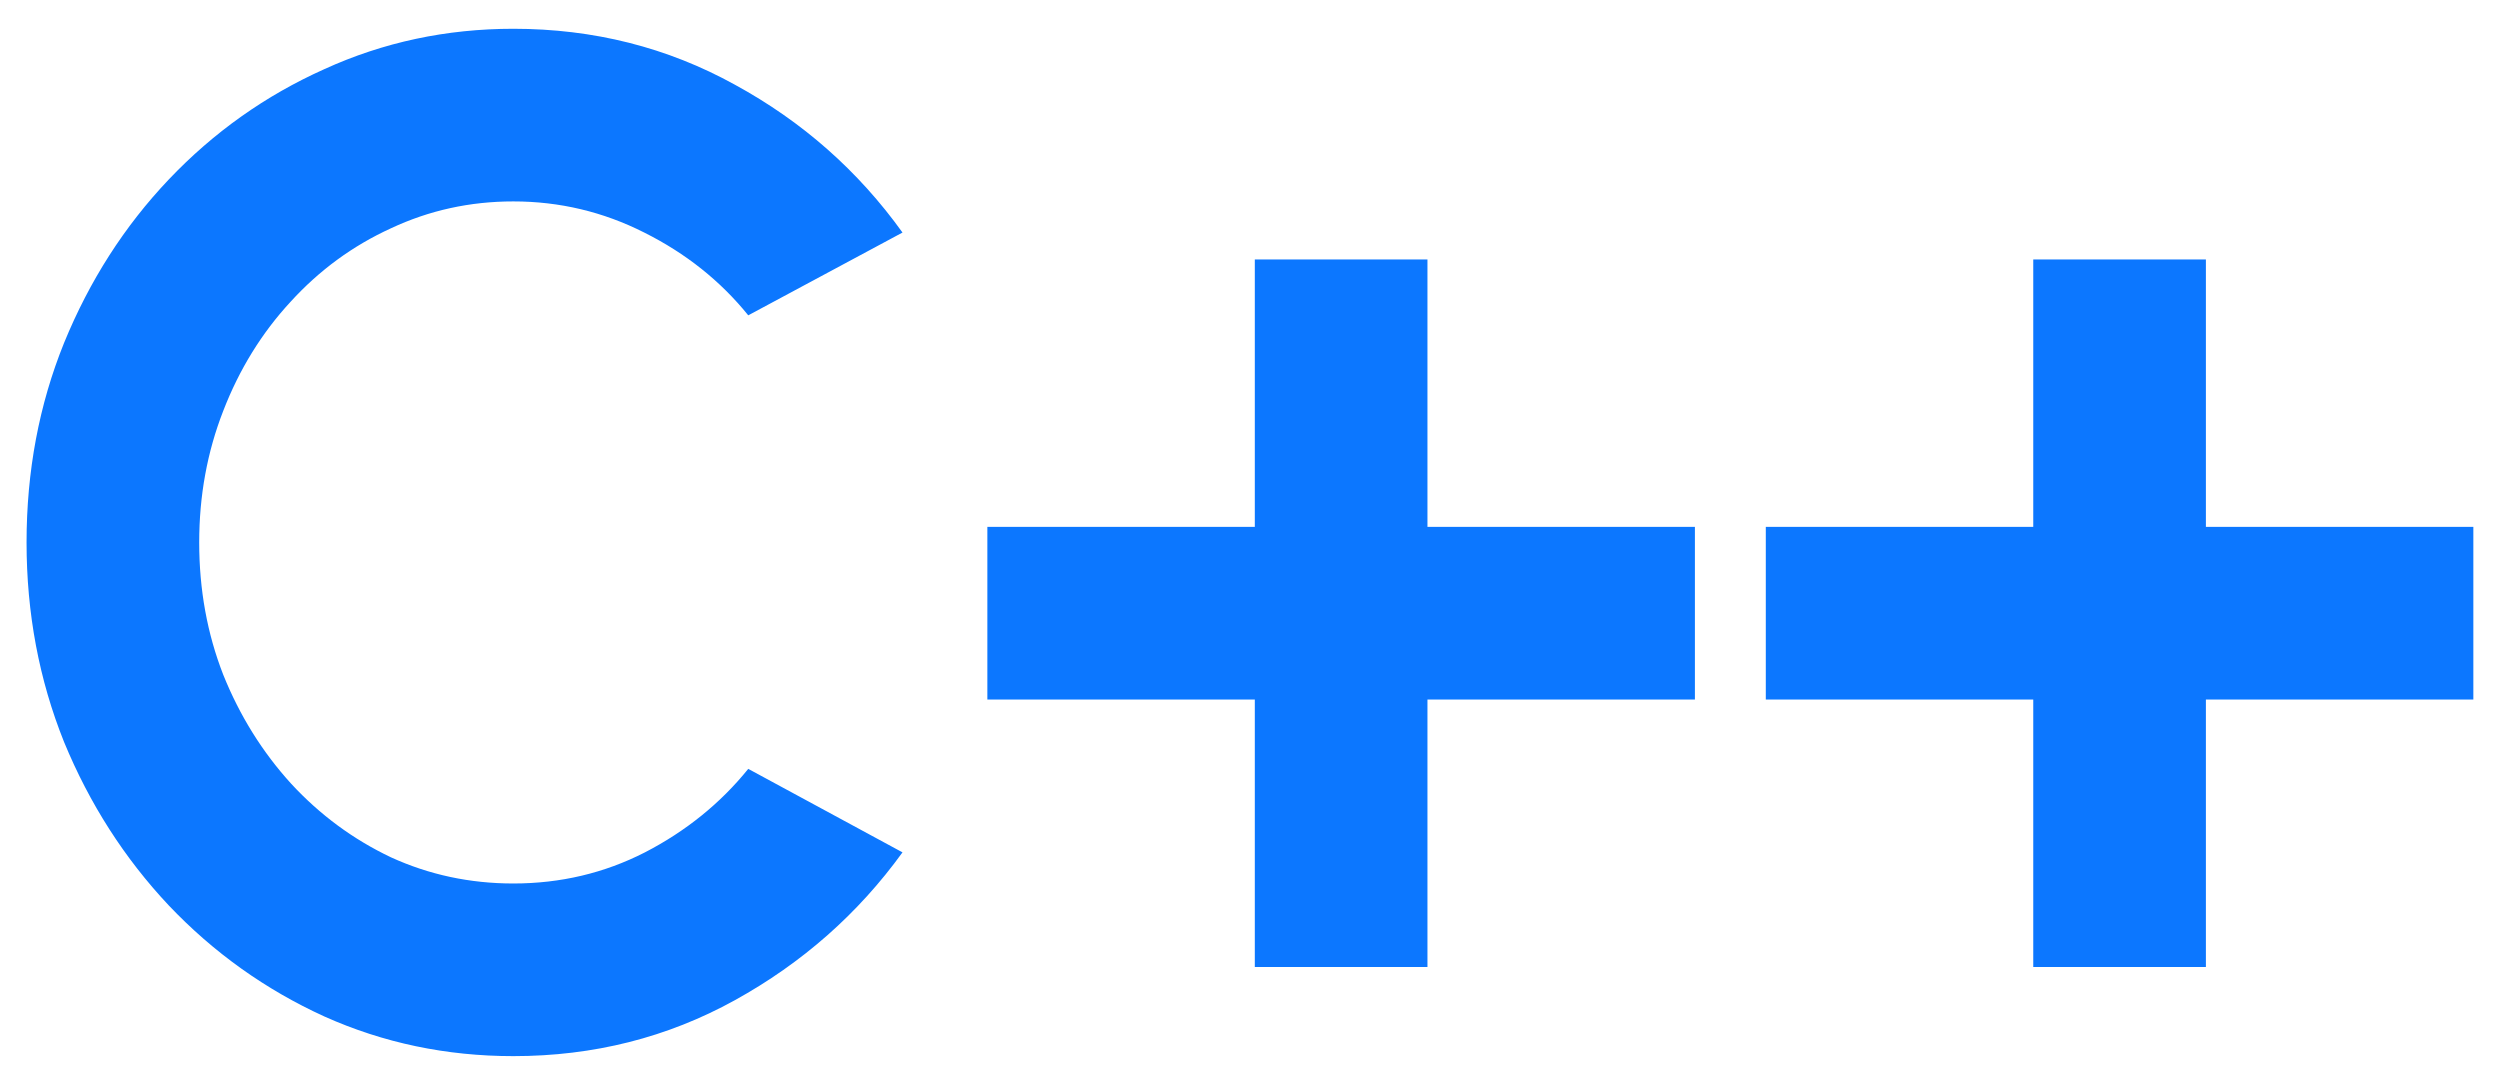 <svg xmlns="http://www.w3.org/2000/svg" width="53" height="23" fill="none" viewBox="0 0 53 23"><path fill="#0C77FF" d="M10.883 22.39C9.463 22.39 8.128 22.11 6.878 21.55C5.628 20.98 4.528 20.195 3.578 19.195C2.638 18.195 1.898 17.04 1.358 15.73C0.828 14.41 0.563 13 0.563 11.5C0.563 9.99 0.828 8.58 1.358 7.27C1.898 5.95 2.638 4.795 3.578 3.805C4.528 2.805 5.628 2.025 6.878 1.465C8.128 0.895 9.463 0.61 10.883 0.61C12.583 0.61 14.148 1.005 15.578 1.795C17.008 2.575 18.193 3.62 19.133 4.93L15.863 6.685C15.273 5.955 14.538 5.37 13.658 4.93C12.788 4.49 11.863 4.27 10.883 4.27C9.963 4.27 9.098 4.46 8.288 4.84C7.478 5.21 6.768 5.73 6.158 6.4C5.548 7.06 5.073 7.83 4.733 8.71C4.393 9.58 4.223 10.51 4.223 11.5C4.223 12.5 4.393 13.435 4.733 14.305C5.083 15.175 5.563 15.945 6.173 16.615C6.783 17.275 7.488 17.795 8.288 18.175C9.098 18.545 9.963 18.73 10.883 18.73C11.883 18.73 12.813 18.51 13.673 18.07C14.543 17.62 15.273 17.03 15.863 16.3L19.133 18.07C18.193 19.37 17.008 20.415 15.578 21.205C14.148 21.995 12.583 22.39 10.883 22.39ZM26.602 20.5V14.83H20.932V11.17H26.602V5.5H30.262V11.17H35.932V14.83H30.262V20.5H26.602ZM43.105 20.5V14.83H37.435V11.17H43.105V5.5H46.765V11.17H52.435V14.83H46.765V20.5H43.105Z"/></svg>
